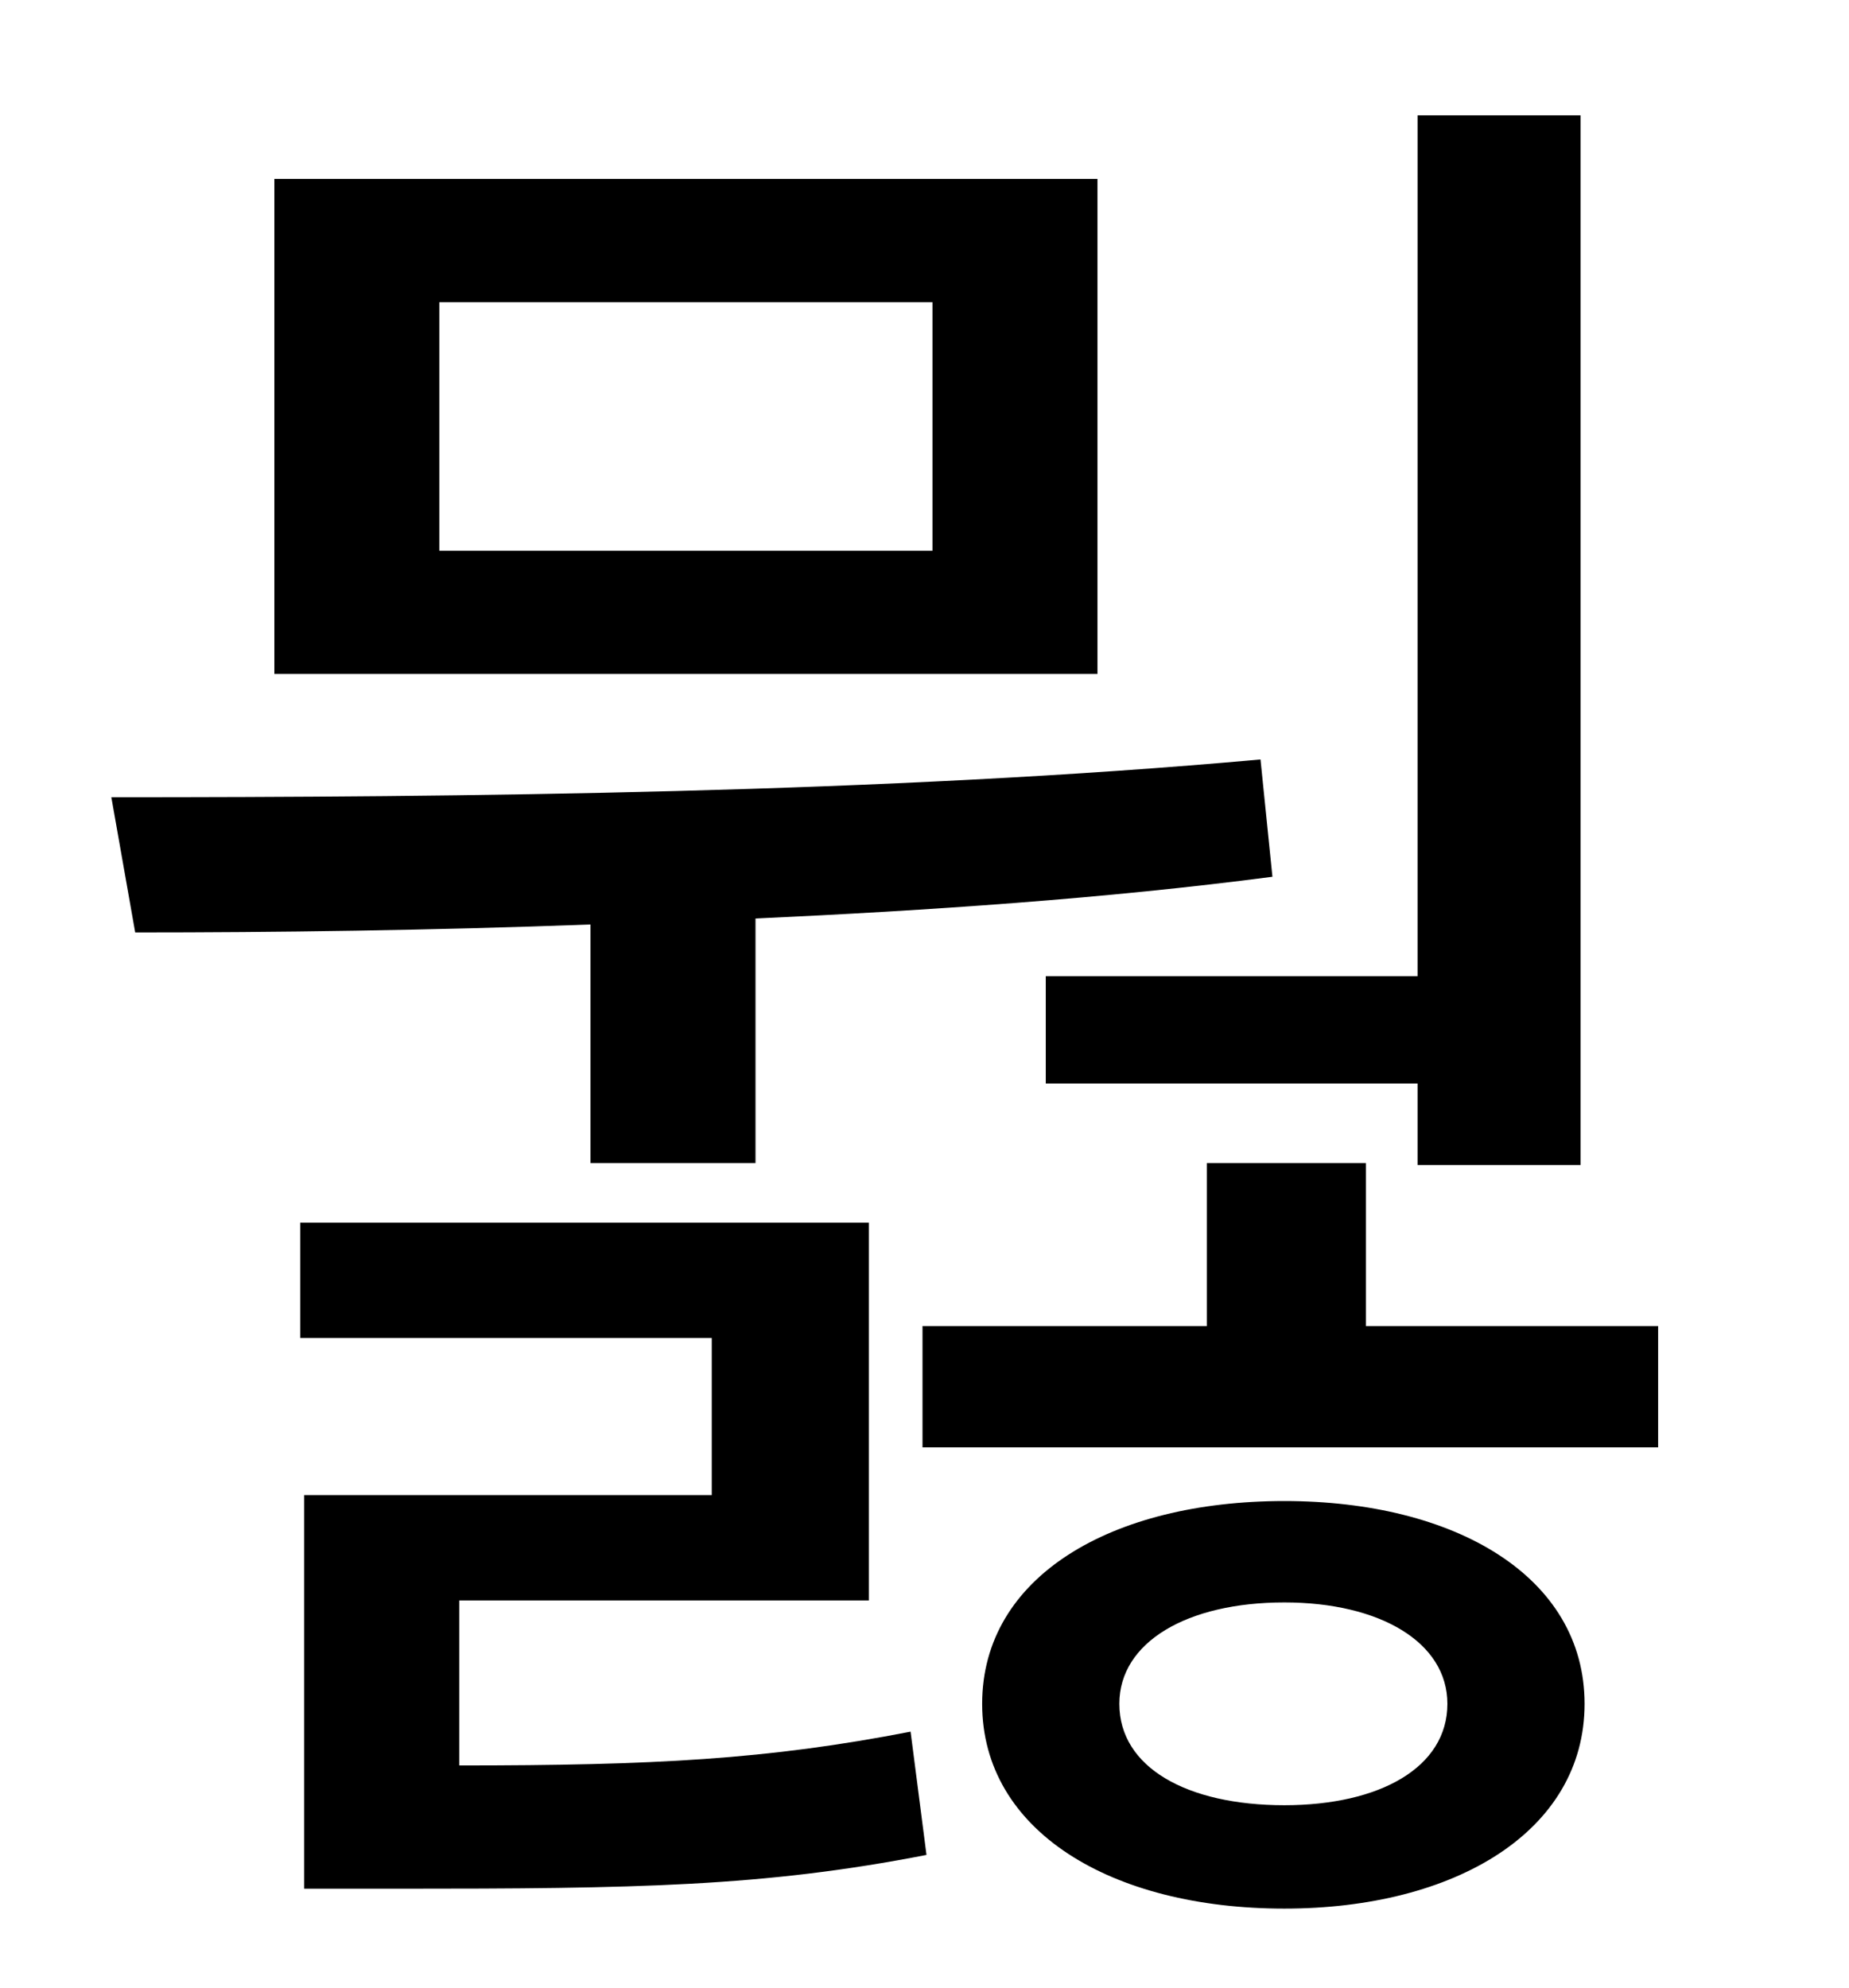 <?xml version="1.0" standalone="no"?>
<!DOCTYPE svg PUBLIC "-//W3C//DTD SVG 1.1//EN" "http://www.w3.org/Graphics/SVG/1.1/DTD/svg11.dtd" >
<svg xmlns="http://www.w3.org/2000/svg" xmlns:xlink="http://www.w3.org/1999/xlink" version="1.1" viewBox="-10 0 930 1000">
   <path fill="currentColor"
d="M516 491h187v-433h82v528h-82v-41h-187v-54zM459 277v-125h-248v125h248zM542 90v249h-414v-249h414zM287 585v-120c-80 3 -159 4 -229 4l-12 -68c175 0 390 -2 578 -19l6 59c-84 11 -173 17 -260 21v123h-83zM221 805v83c98 0 155 -3 227 -17l8 62
c-82 16 -146 17 -266 17h-47v-198h205v-79h-207v-58h286v190h-206zM636 908c48 0 82 -19 82 -51c0 -31 -34 -51 -82 -51c-49 0 -83 20 -83 51c0 32 34 51 83 51zM636 755c86 0 151 38 151 102s-65 103 -151 103c-87 0 -152 -39 -152 -103s65 -102 152 -102zM677 667h147v61
h-370v-61h143v-82h80v82z" />
</svg>
